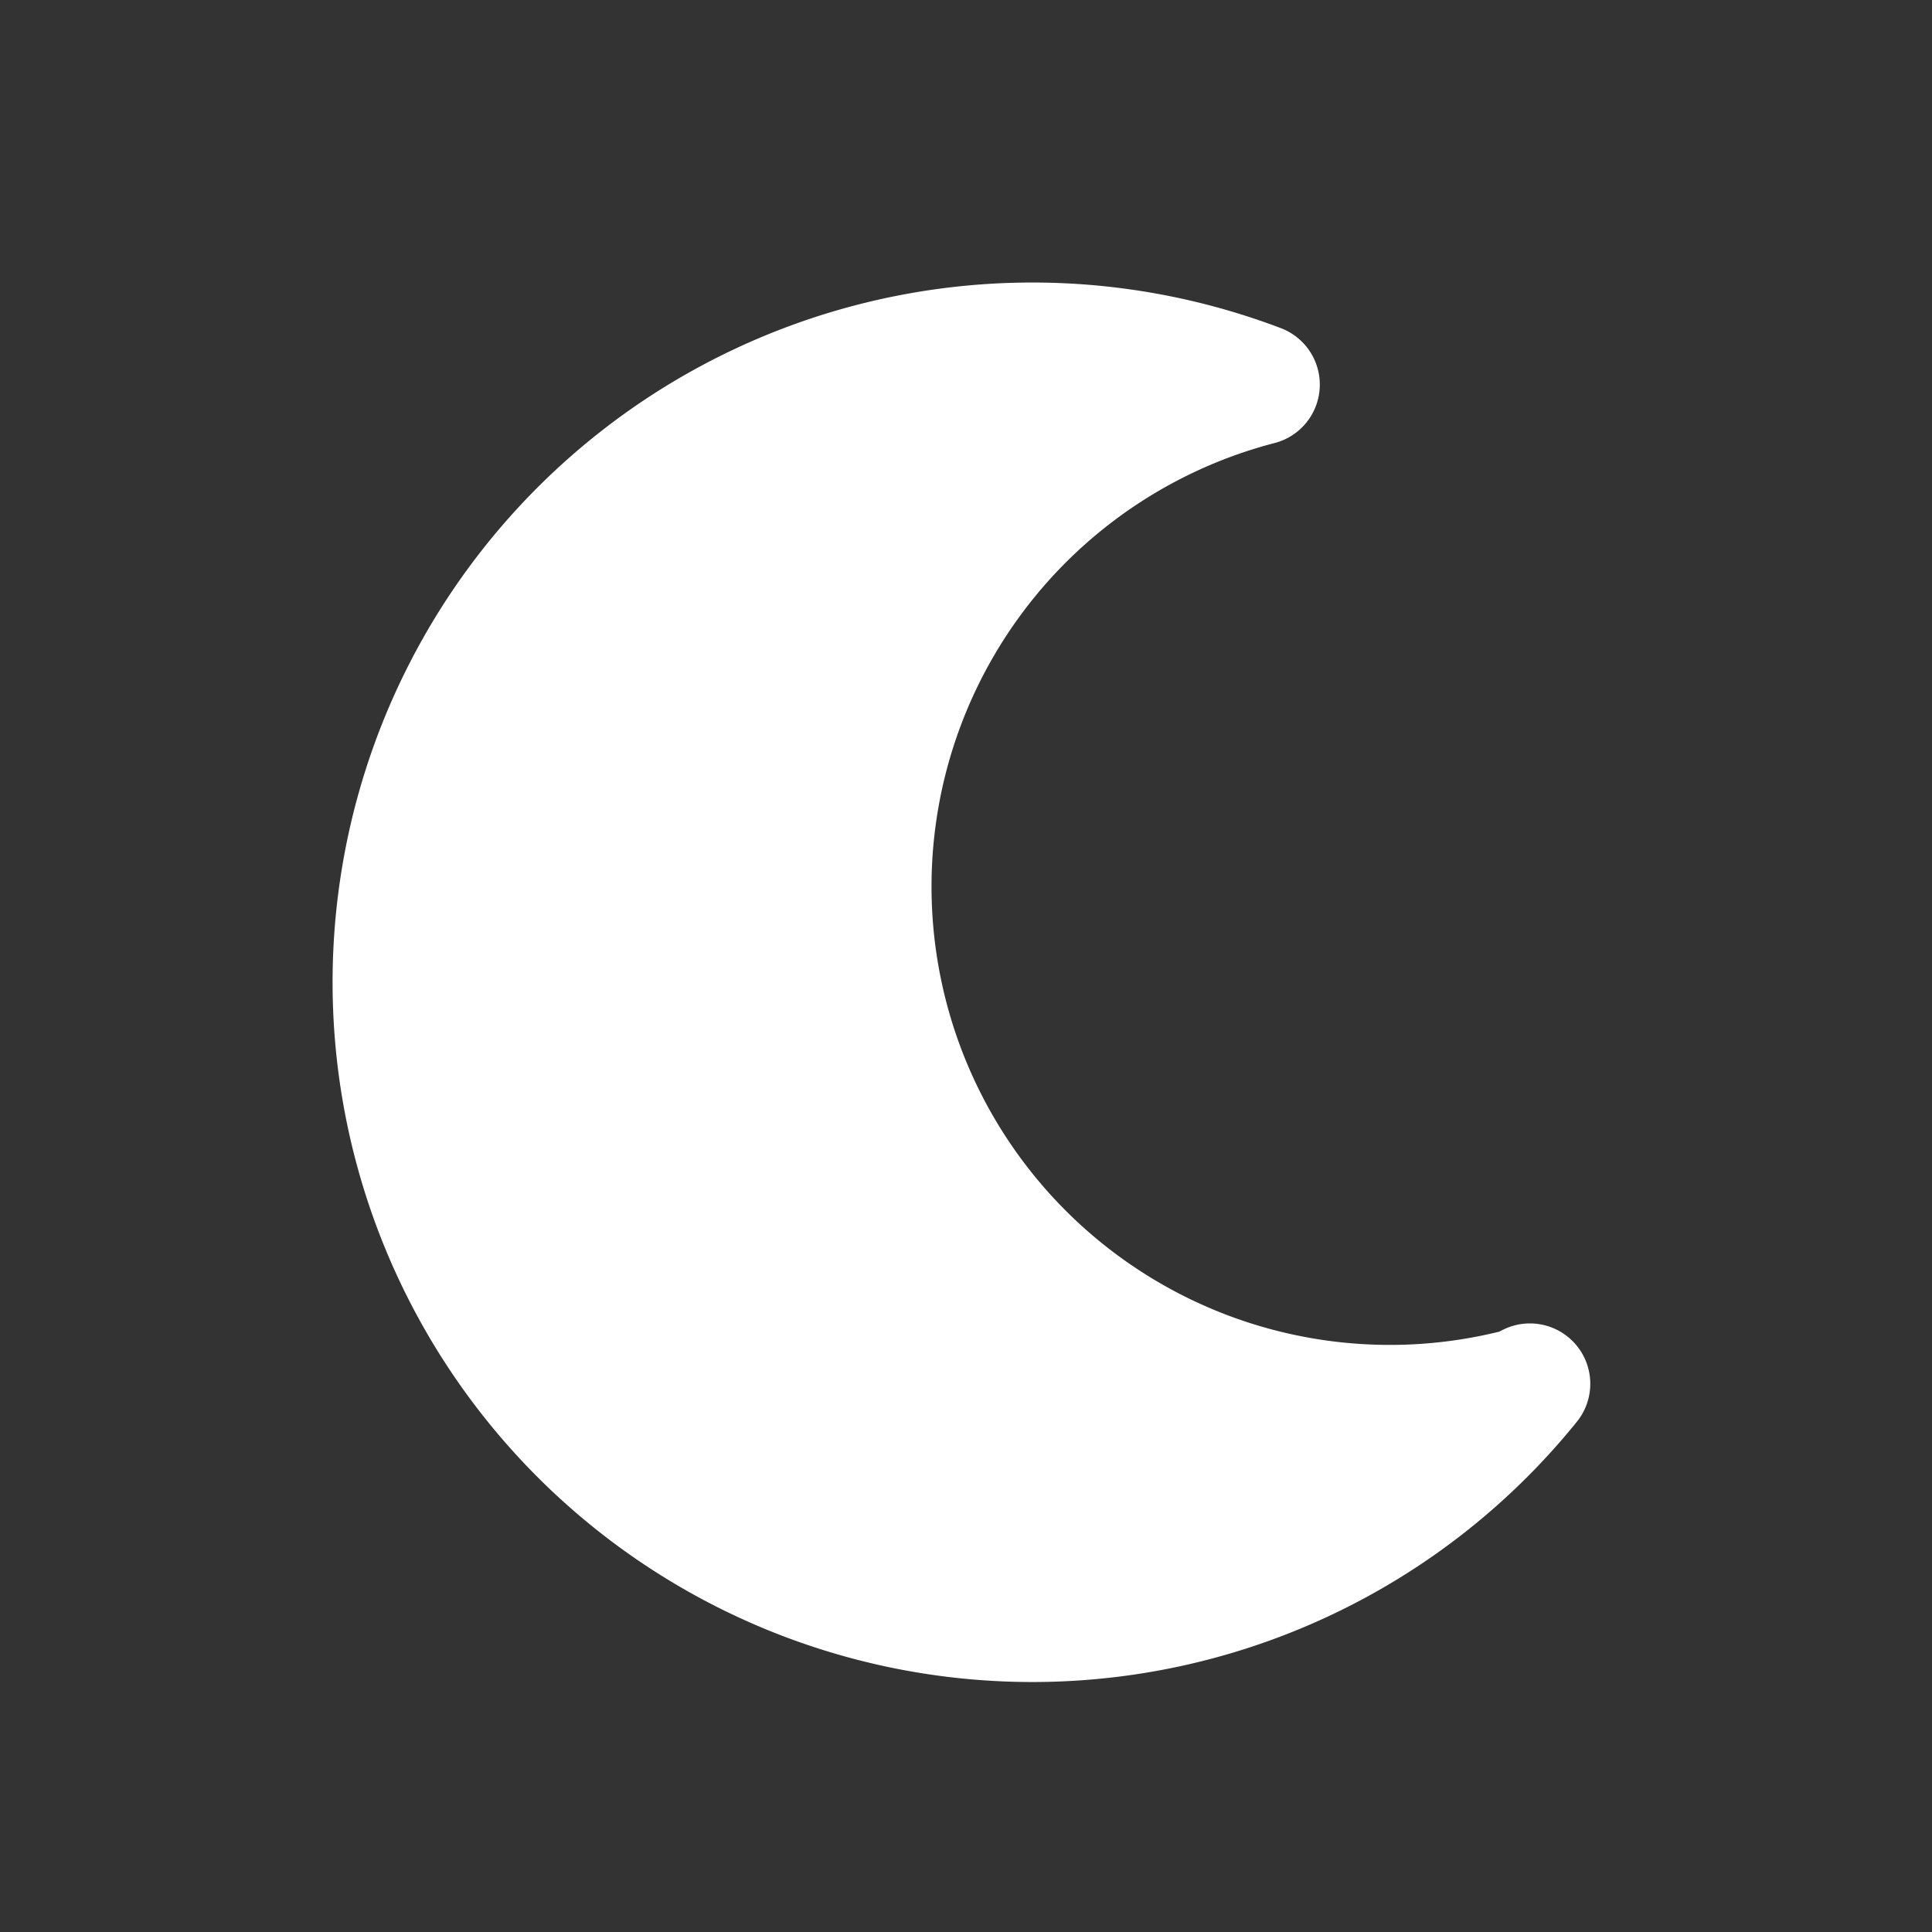 <svg id="Layer_1" data-name="Layer 1" xmlns="http://www.w3.org/2000/svg" viewBox="0 0 32 32"><rect x="0" y="0" width="32" height="32" fill="#333333" stroke="none"/><defs><style>.cls-1{fill:#fff;stroke:#fff;stroke-linejoin:round;stroke-width:2px;}</style></defs><path class="cls-1" d="M25.18,23A8.57,8.57,0,0,1,20.86,6.37a10.59,10.59,0,1,0,4.48,16.55Z"/></svg>